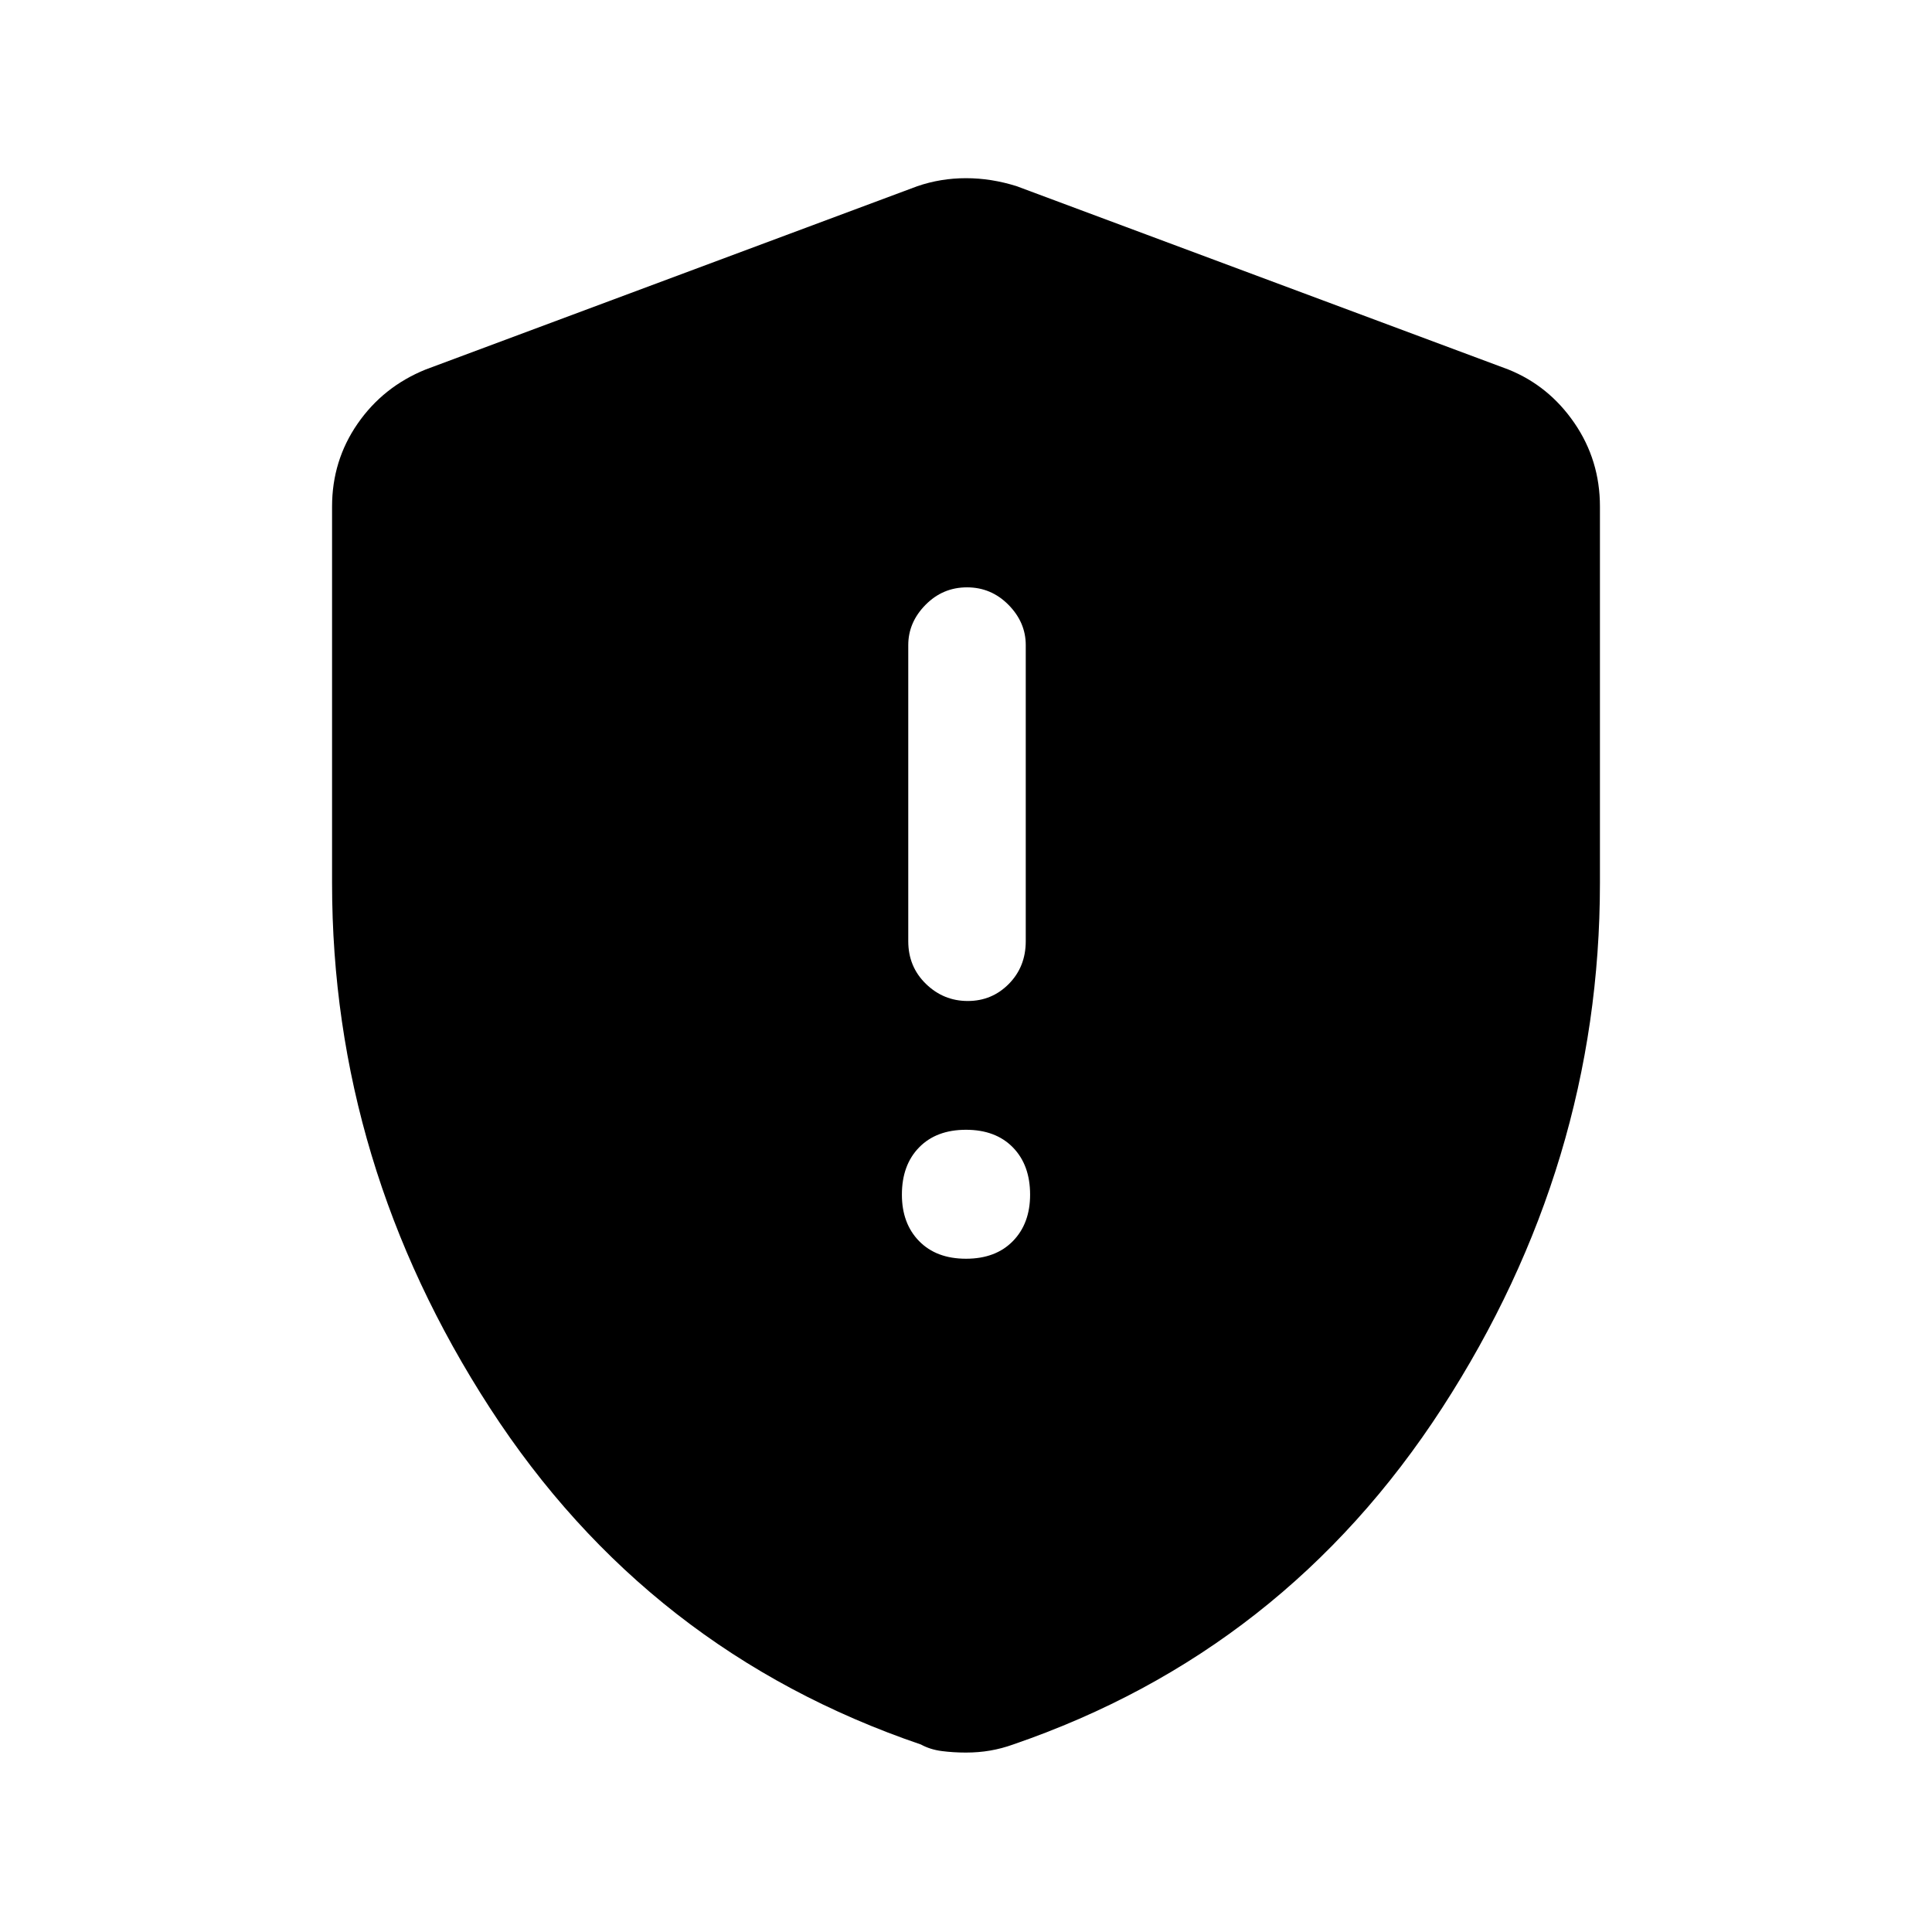 <svg xmlns="http://www.w3.org/2000/svg" height="48" viewBox="0 -960 960 960" width="48"><path d="M480-334.54q14.73 0 23.29-8.75 8.56-8.75 8.56-23.1 0-14.73-8.56-23.48T480-398.62q-14.73 0-23.29 8.75-8.56 8.75-8.56 23.48 0 14.35 8.56 23.1 8.56 8.75 23.29 8.75Zm.87-128.07q12.05 0 20.44-8.52 8.38-8.52 8.38-21.18v-147.15q0-11.3-8.57-19.99-8.58-8.7-20.62-8.7-12.05 0-20.62 8.7-8.57 8.69-8.57 19.99v147.15q0 12.66 8.76 21.18 8.75 8.52 20.8 8.52ZM480-89.16q-6.32 0-12.07-.75t-10.32-3.25Q321.85-139.39 243.42-260.4 165-381.41 165-521.18v-187.13q0-22.8 12.68-41.15 12.69-18.36 33.78-26.92l244.31-91.08q11.61-4 24.23-4 12.62 0 25.23 4l244.31 91.08q20.11 8.1 32.79 26.6Q795-731.28 795-708.31v187.13q0 139.77-78.42 260.78-78.43 121.01-213.19 167.24-5.57 2-11.32 3t-12.07 1Z"/></svg>